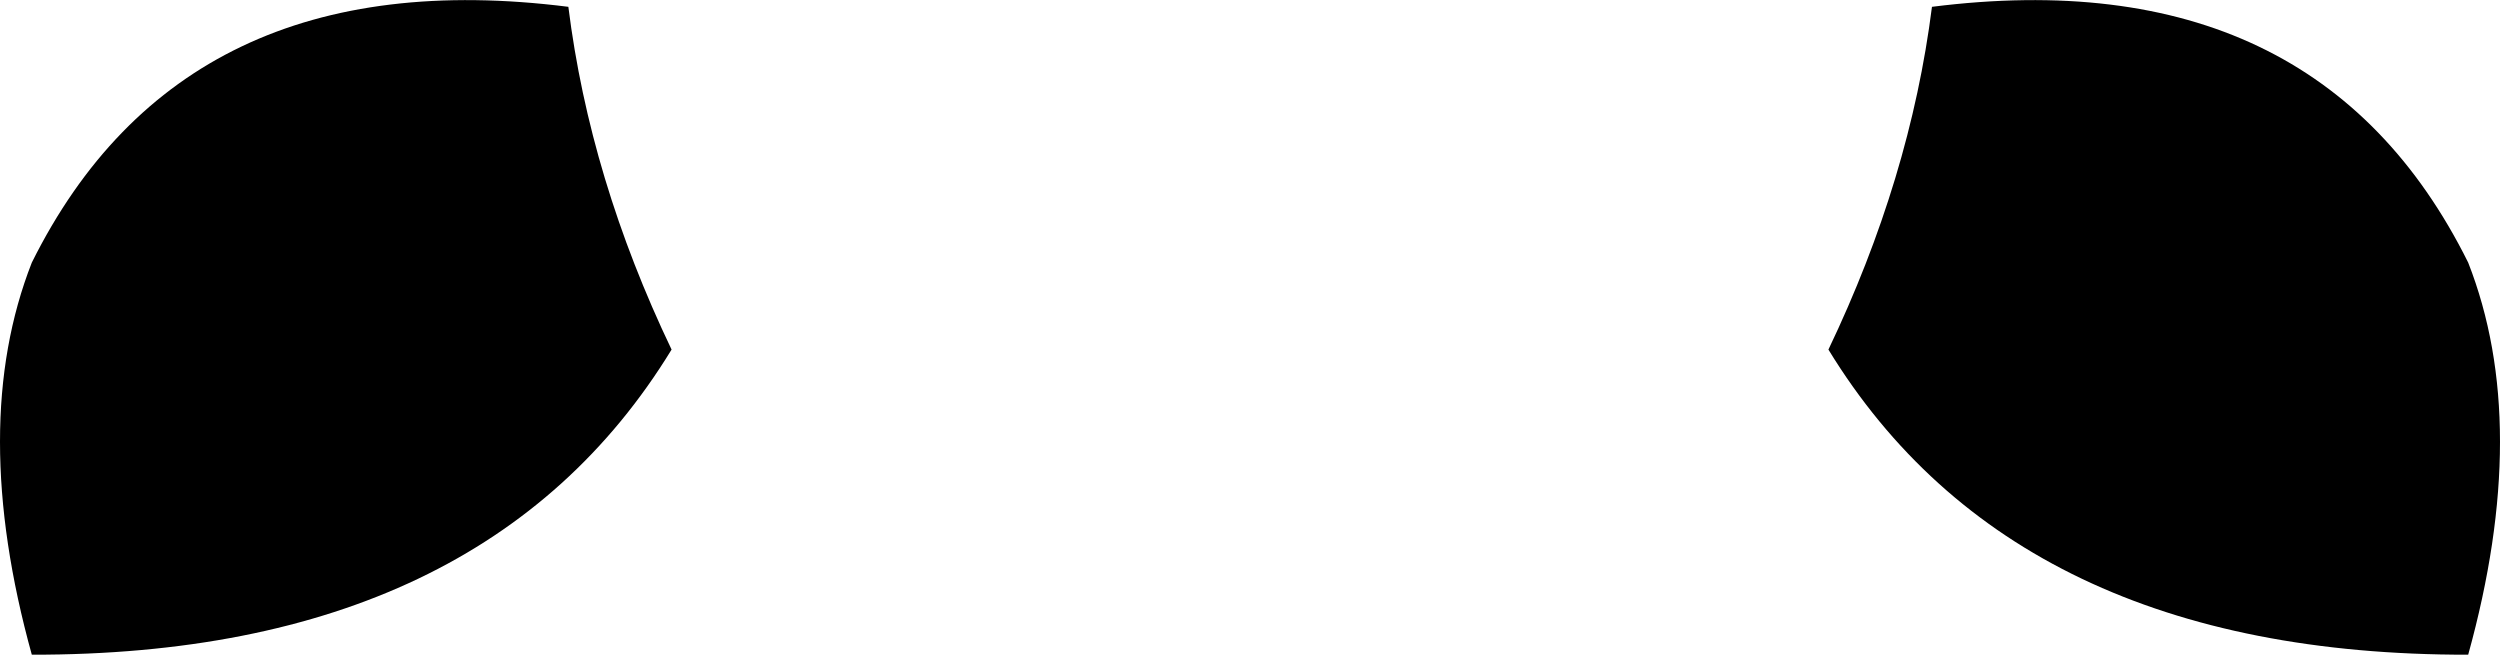 <?xml version="1.0" encoding="UTF-8" standalone="no"?>
<svg xmlns:xlink="http://www.w3.org/1999/xlink" height="100.85px" width="385.1px" xmlns="http://www.w3.org/2000/svg">
  <g transform="matrix(1.0, 0.0, 0.0, 1.0, -207.35, -154.85)">
    <path d="M587.55 195.3 Q597.35 220.3 587.55 255.7 517.8 255.8 489.0 208.7 501.6 182.35 504.95 155.9 564.25 148.4 587.55 195.3 M212.25 195.3 Q235.6 148.4 294.9 155.9 298.2 182.35 310.8 208.7 282.0 255.8 212.25 255.7 202.45 220.3 212.25 195.3" fill="#000000" fill-rule="evenodd" stroke="none"/>
  </g>
</svg>
